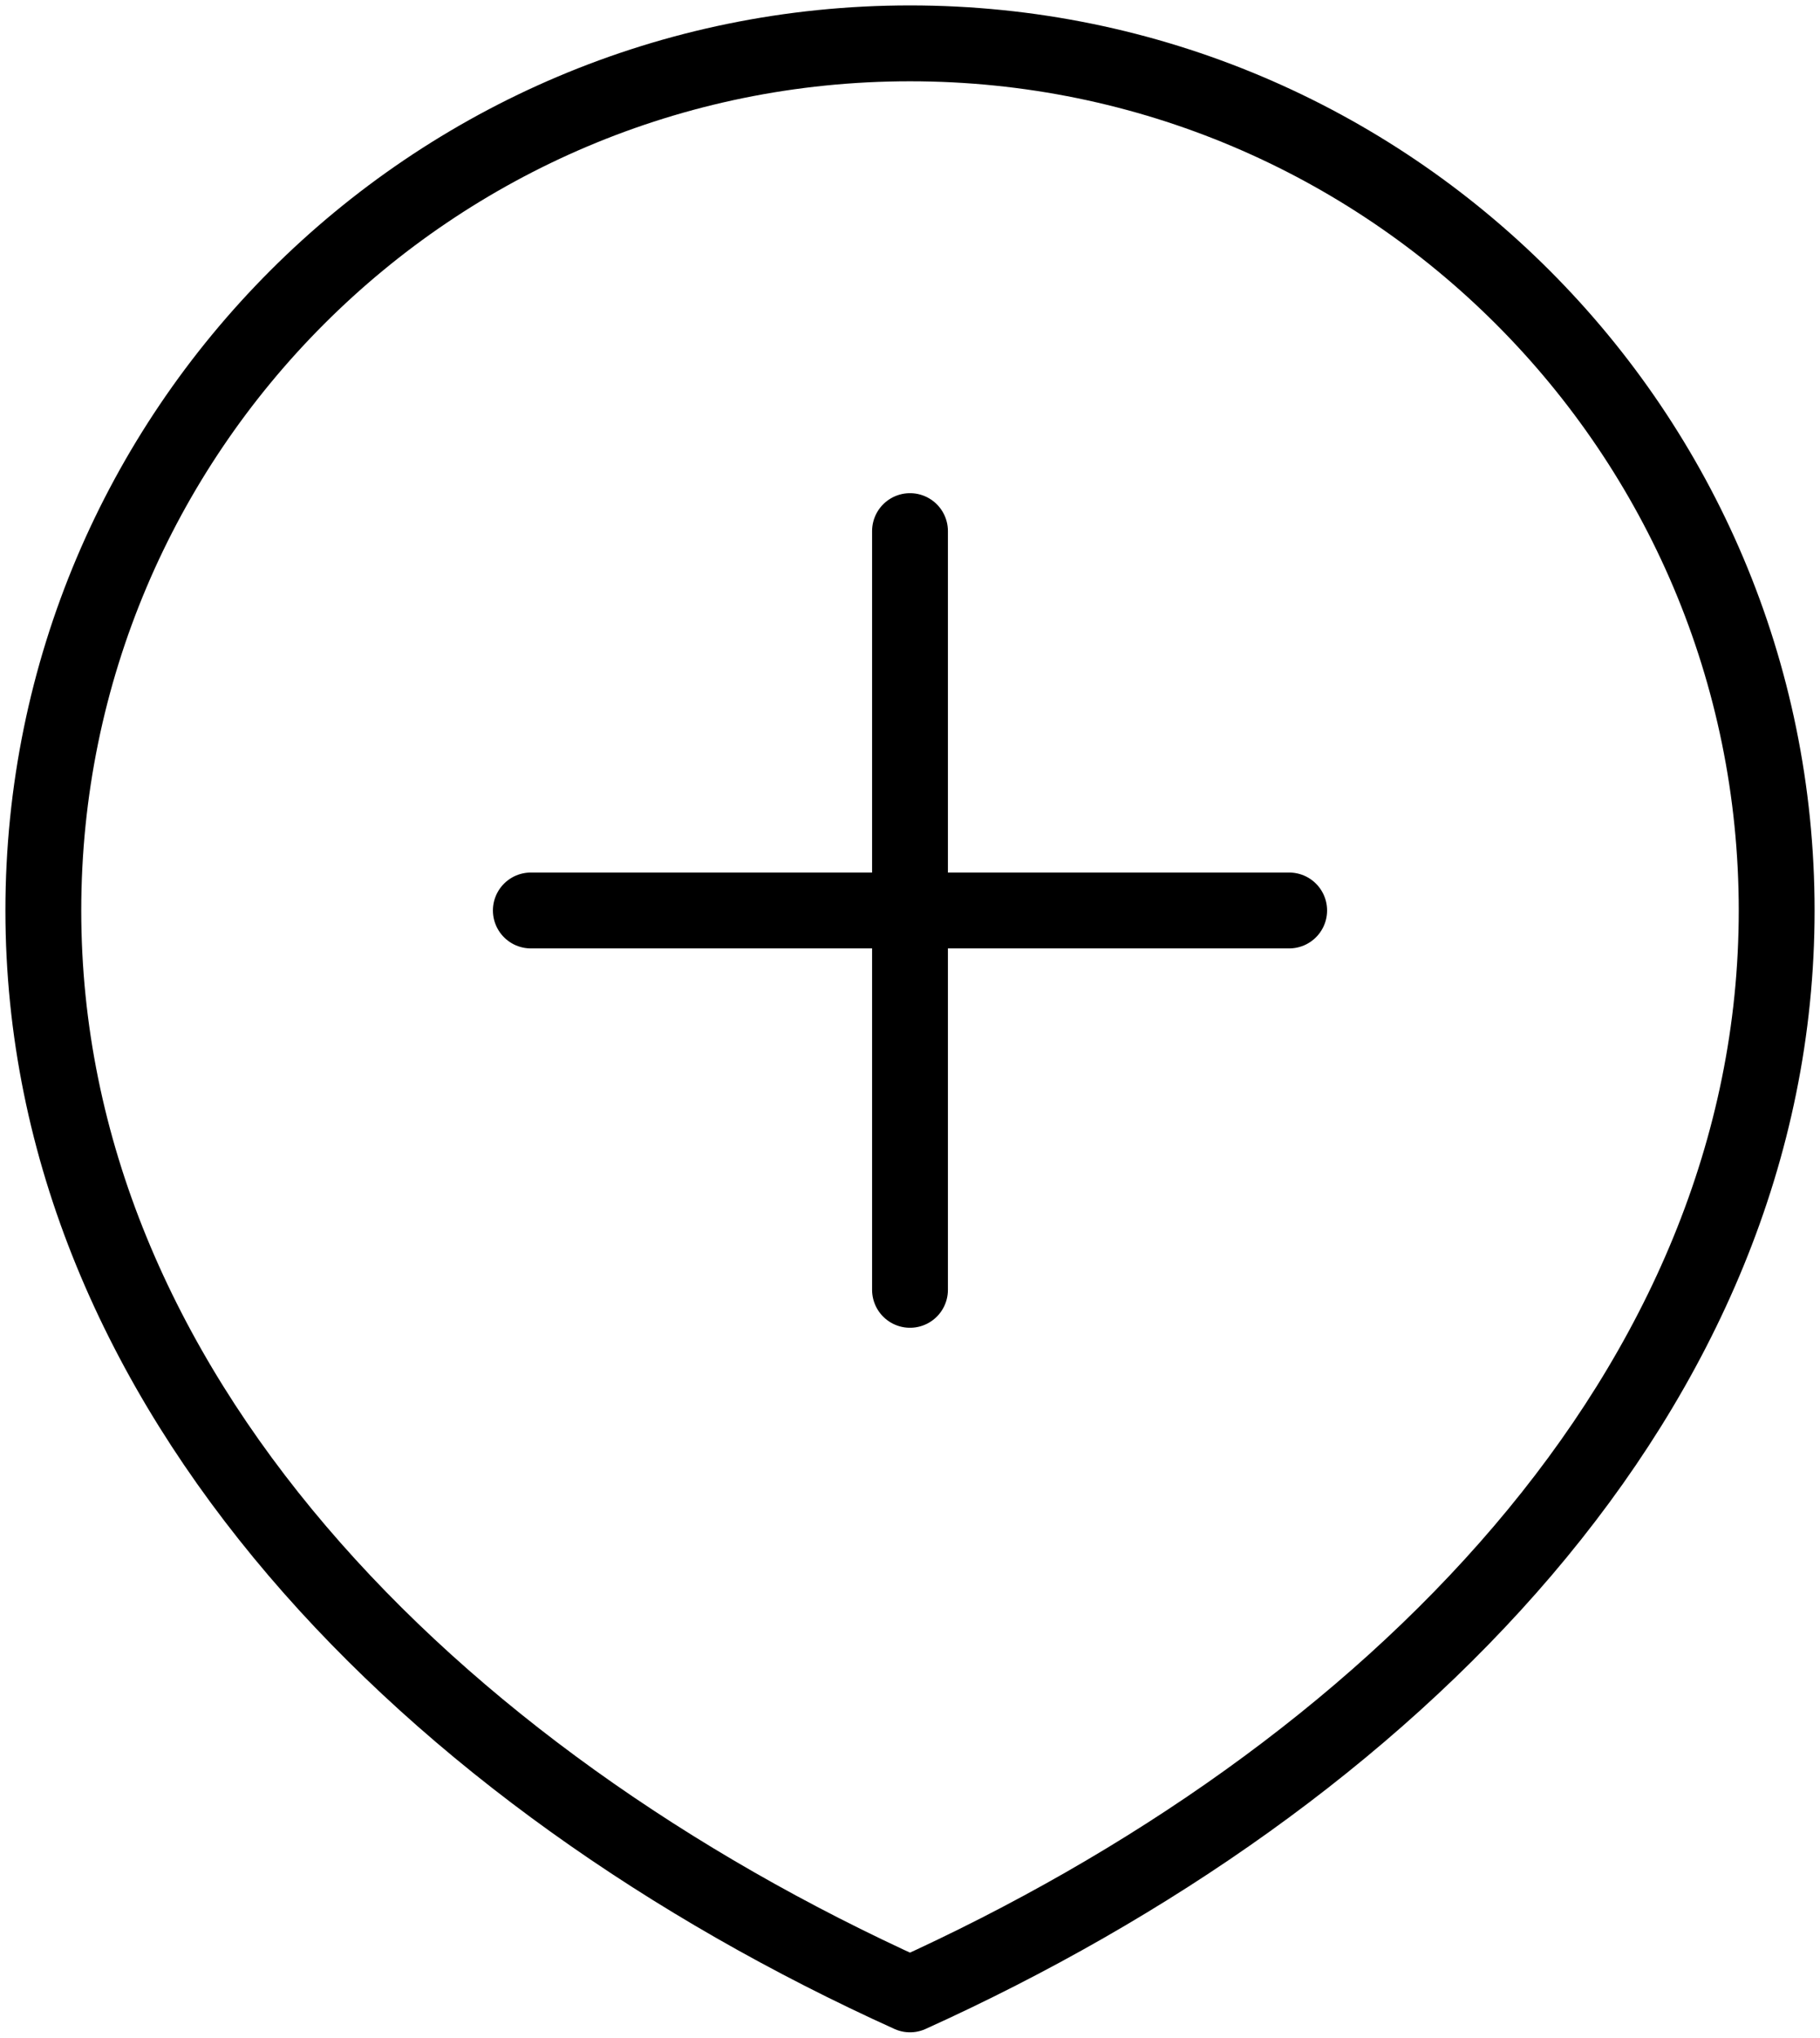 <svg width="84" height="94" viewBox="0 0 84 94" fill="none" xmlns="http://www.w3.org/2000/svg">
<path d="M42 24.5V59.5M24.5 42H59.5M82 42C82 64.091 64.091 82 42 92C19.909 82 2 64.091 2 42C2 19.909 19.909 2 42 2C64.091 2 82 19.909 82 42Z" stroke="black" stroke-width="3.5" stroke-linecap="round" stroke-linejoin="round"/>
</svg>
